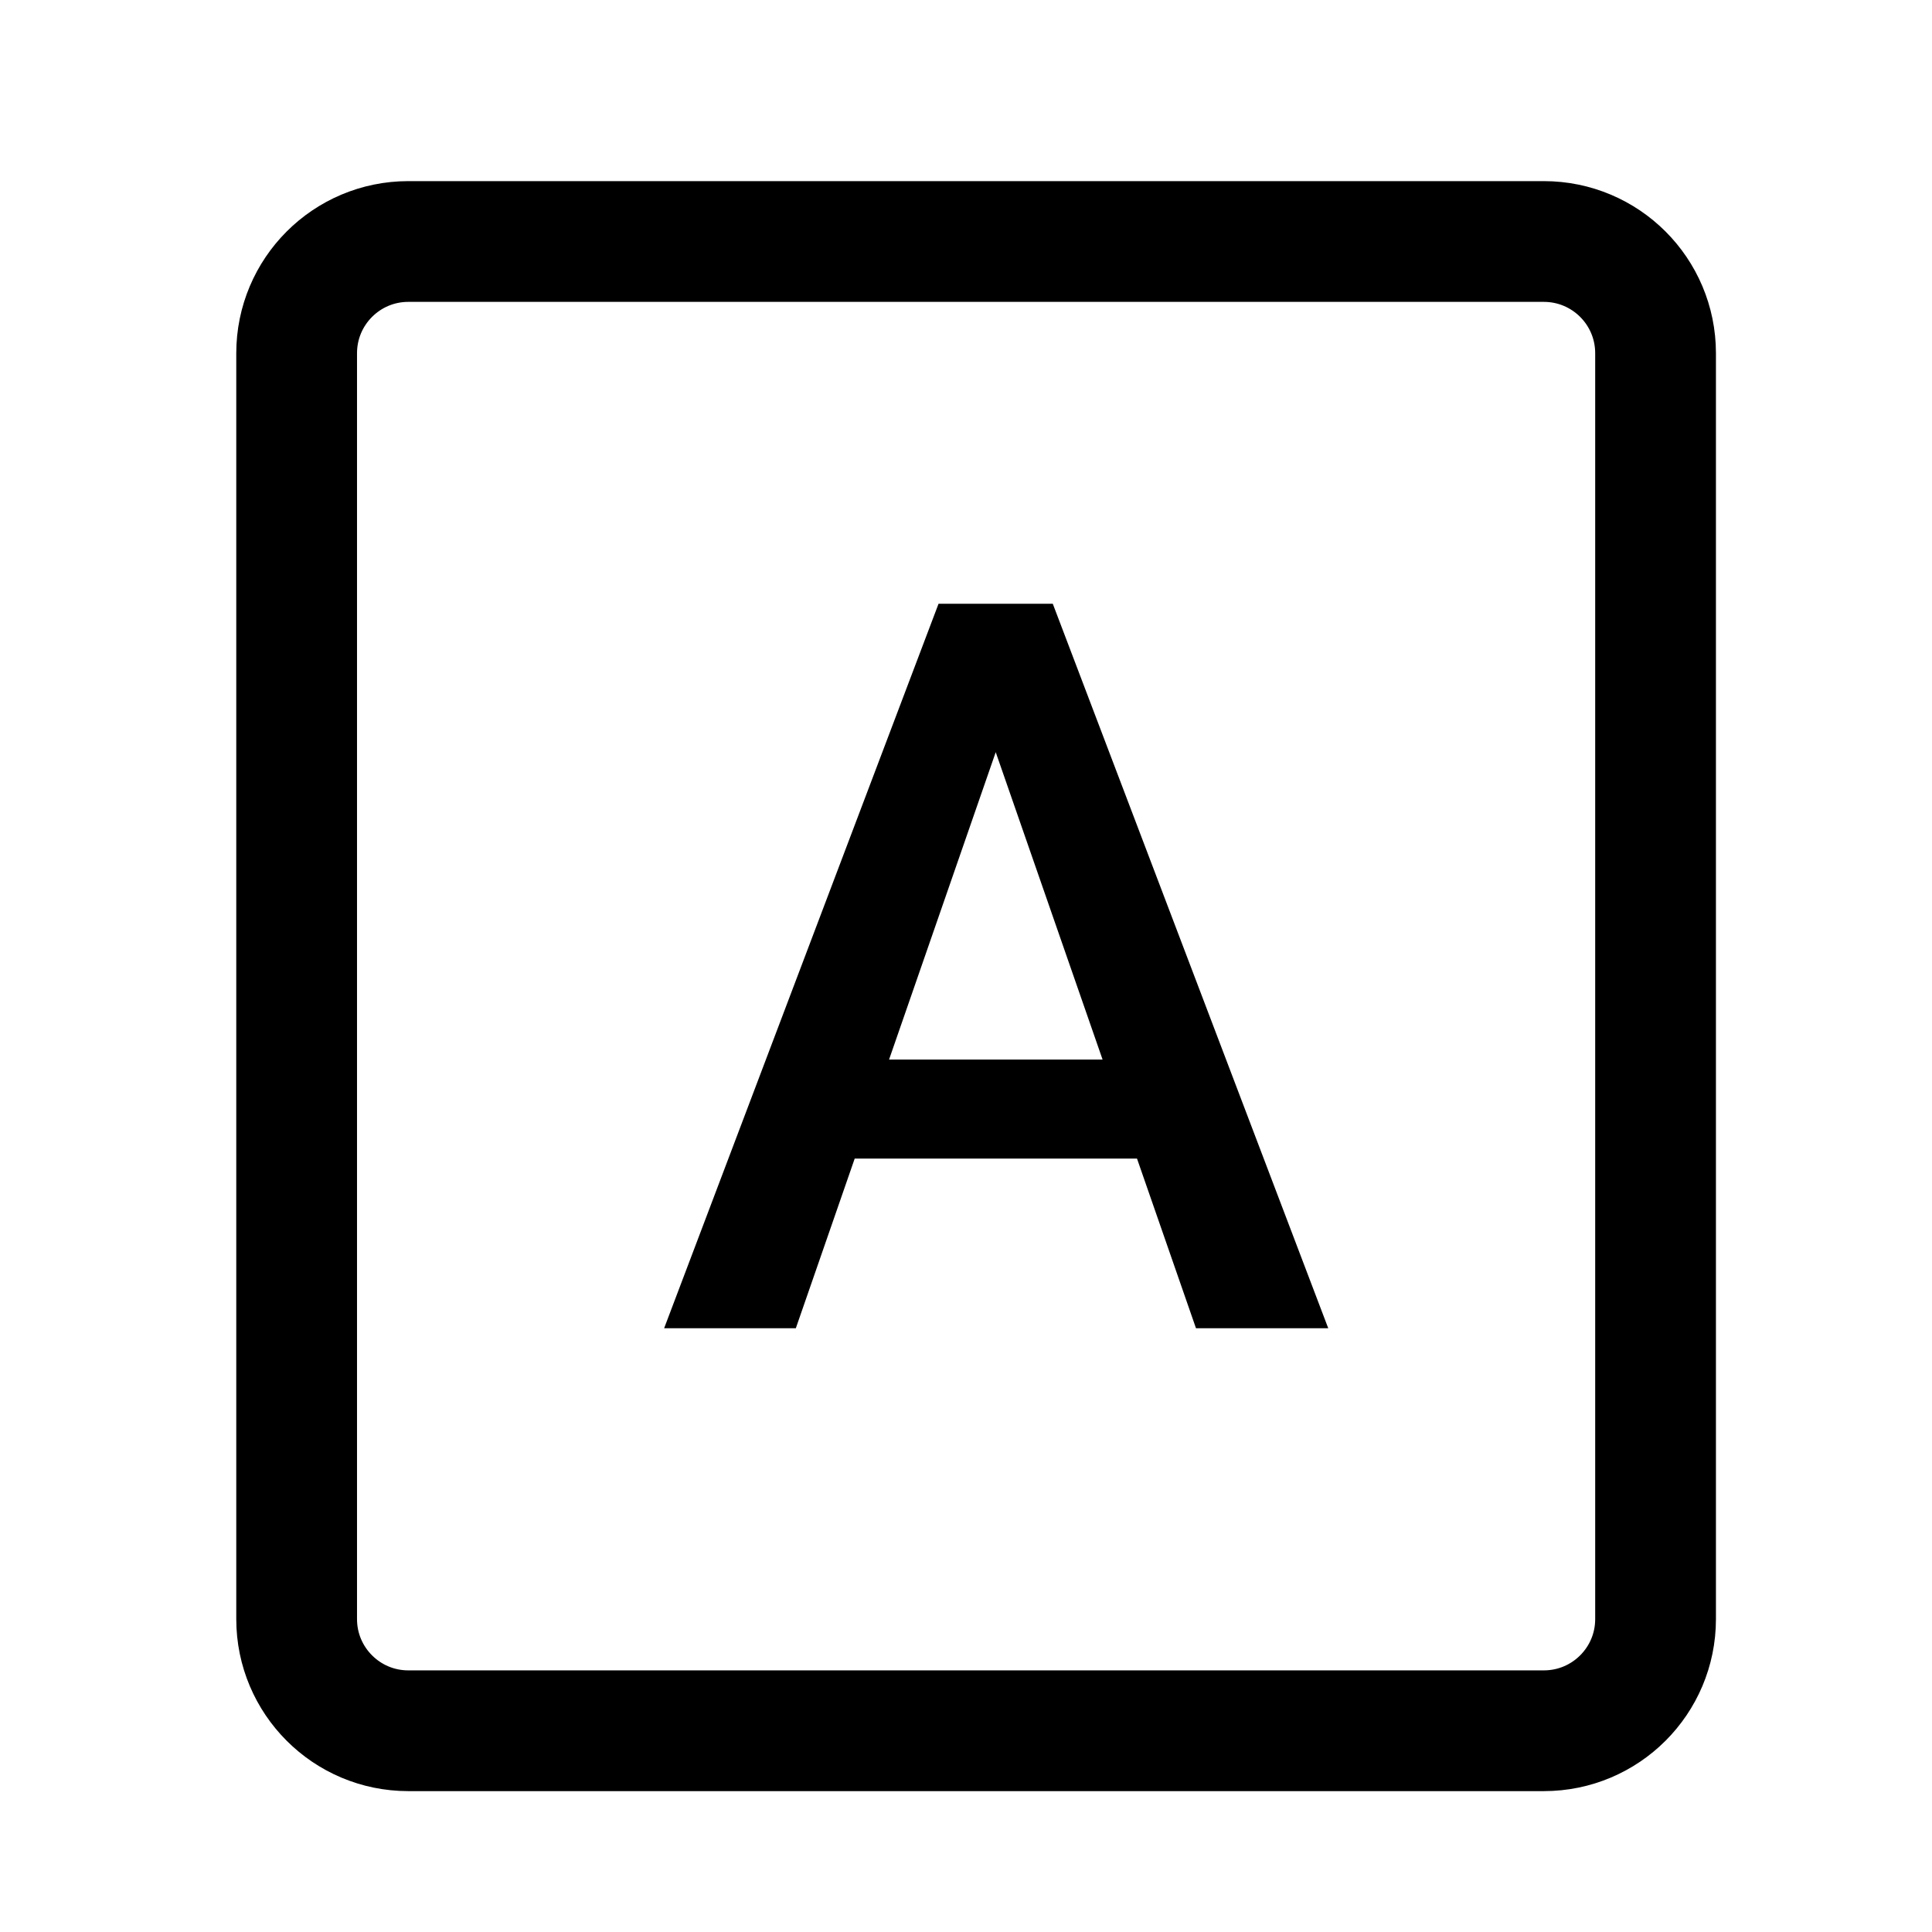 <svg width="24" height="24" viewBox="0 0 24 24" fill="none" xmlns="http://www.w3.org/2000/svg">
<path d="M12.593 8.699L9.886 16.5H8.25L11.659 7.5H12.705L12.593 8.699ZM14.857 16.5L12.145 8.699L12.027 7.5H13.078L16.5 16.5H14.857ZM14.727 13.162V14.392H9.799V13.162H14.727Z" fill="currentColor"/>
<path d="M19.178 3H5.072C4.306 3 3.685 3.621 3.685 4.388V20.113C3.685 20.879 4.306 21.5 5.072 21.5H19.178C19.945 21.5 20.566 20.879 20.566 20.113V4.388C20.566 3.621 19.945 3 19.178 3Z" stroke="currentColor" stroke-width="1.5"/>
</svg>
